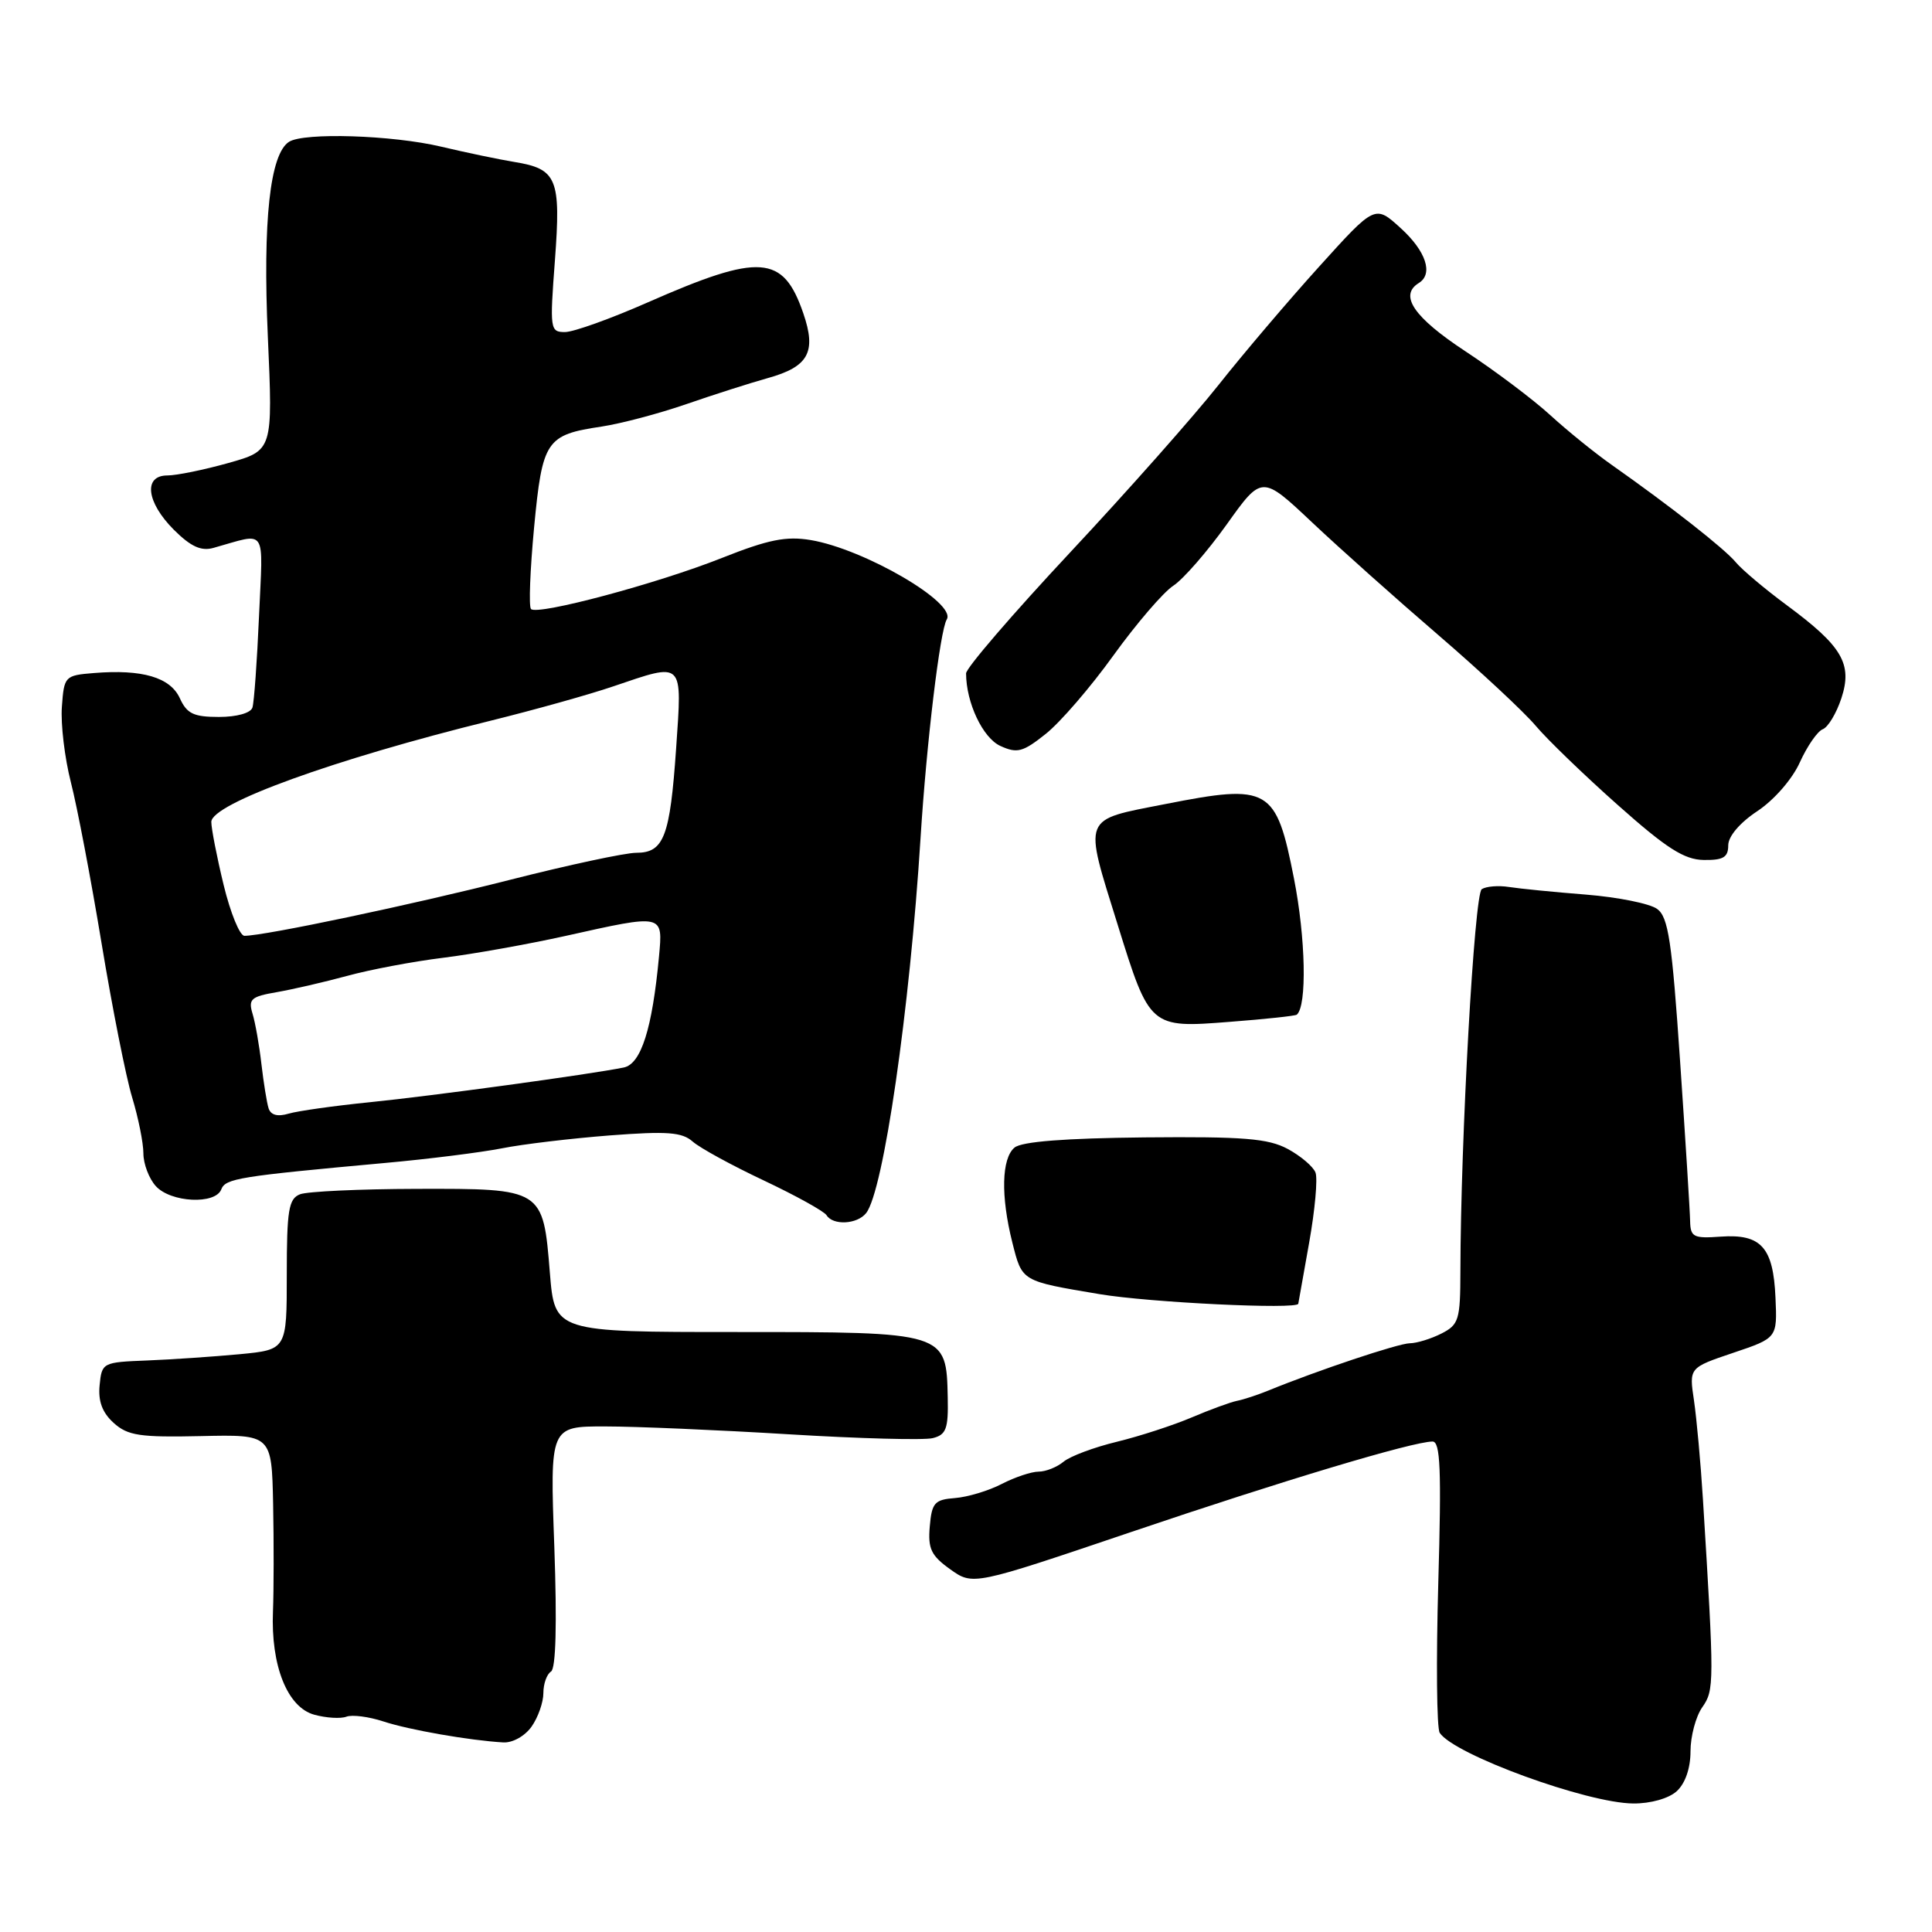 <?xml version="1.0" encoding="UTF-8" standalone="no"?>
<!DOCTYPE svg PUBLIC "-//W3C//DTD SVG 1.1//EN" "http://www.w3.org/Graphics/SVG/1.1/DTD/svg11.dtd" >
<svg xmlns="http://www.w3.org/2000/svg" xmlns:xlink="http://www.w3.org/1999/xlink" version="1.1" viewBox="0 0 256 256">
 <g >
 <path fill="currentColor"
d=" M 222.17 237.35 C 223.30 236.32 224.00 234.31 224.00 232.07 C 224.00 230.08 224.70 227.44 225.56 226.22 C 227.16 223.93 227.16 223.12 225.65 198.70 C 225.35 193.85 224.81 187.94 224.46 185.56 C 223.81 181.23 223.81 181.23 229.65 179.26 C 235.50 177.29 235.50 177.29 235.26 171.94 C 234.97 165.27 233.36 163.48 228.00 163.86 C 224.41 164.12 224.00 163.92 223.95 161.83 C 223.93 160.55 223.33 151.00 222.62 140.61 C 221.54 124.71 221.06 121.51 219.58 120.44 C 218.62 119.73 214.38 118.88 210.16 118.54 C 205.95 118.21 201.35 117.75 199.95 117.53 C 198.55 117.31 196.93 117.44 196.34 117.82 C 195.36 118.45 193.54 150.91 193.51 168.47 C 193.50 174.89 193.30 175.53 191.00 176.70 C 189.62 177.40 187.74 177.98 186.81 177.99 C 185.30 178.00 174.57 181.59 168.00 184.28 C 166.62 184.84 164.78 185.45 163.90 185.62 C 163.02 185.80 160.32 186.79 157.90 187.82 C 155.48 188.85 151.03 190.30 148.00 191.04 C 144.97 191.77 141.79 192.96 140.92 193.69 C 140.05 194.41 138.57 195.00 137.62 195.00 C 136.68 195.00 134.48 195.73 132.74 196.63 C 131.01 197.53 128.22 198.37 126.54 198.50 C 123.84 198.71 123.47 199.12 123.20 202.26 C 122.94 205.22 123.38 206.13 125.91 207.94 C 128.93 210.09 128.93 210.09 149.79 203.03 C 170.03 196.17 187.14 191.04 189.81 191.01 C 190.86 191.00 191.01 194.68 190.58 209.75 C 190.29 220.06 190.37 229.00 190.77 229.61 C 192.67 232.50 210.29 238.93 216.42 238.97 C 218.70 238.99 221.11 238.31 222.17 237.35 Z  M 70.44 228.78 C 71.30 227.56 72.00 225.56 72.00 224.34 C 72.00 223.12 72.45 221.84 73.01 221.49 C 73.66 221.09 73.81 215.20 73.45 204.94 C 72.87 189.00 72.87 189.00 80.19 189.01 C 84.21 189.01 95.15 189.48 104.50 190.05 C 113.85 190.62 122.44 190.85 123.59 190.56 C 125.37 190.12 125.67 189.32 125.58 185.19 C 125.40 176.49 125.44 176.50 97.56 176.50 C 73.50 176.50 73.50 176.50 72.86 168.65 C 71.96 157.49 71.96 157.49 55.21 157.53 C 47.67 157.55 40.71 157.87 39.75 158.25 C 38.25 158.84 38.00 160.34 38.00 168.89 C 38.00 178.84 38.00 178.84 31.75 179.44 C 28.31 179.76 22.80 180.14 19.50 180.27 C 13.60 180.50 13.49 180.55 13.20 183.55 C 12.99 185.68 13.56 187.19 15.07 188.55 C 16.93 190.23 18.54 190.47 26.62 190.29 C 36.00 190.08 36.00 190.08 36.19 199.29 C 36.29 204.36 36.28 210.75 36.17 213.50 C 35.87 220.71 38.08 226.24 41.65 227.21 C 43.22 227.64 45.13 227.76 45.90 227.47 C 46.67 227.18 48.88 227.47 50.80 228.10 C 54.20 229.22 62.22 230.62 66.69 230.88 C 67.93 230.95 69.56 230.03 70.44 228.78 Z  M 172.03 172.75 C 172.05 172.61 172.70 168.97 173.47 164.66 C 174.24 160.34 174.62 156.16 174.31 155.37 C 174.01 154.58 172.35 153.17 170.63 152.24 C 168.03 150.85 164.80 150.59 151.68 150.71 C 141.14 150.82 135.39 151.26 134.43 152.06 C 132.71 153.49 132.59 158.49 134.14 164.64 C 135.45 169.83 135.29 169.73 145.69 171.48 C 152.29 172.59 171.93 173.54 172.03 172.75 Z  M 114.76 160.75 C 117.06 157.89 120.55 133.81 121.98 111.00 C 122.77 98.41 124.56 83.53 125.45 82.08 C 126.80 79.90 114.52 72.75 107.42 71.56 C 104.16 71.02 101.81 71.49 95.66 73.93 C 87.11 77.33 71.24 81.57 70.36 80.70 C 70.05 80.38 70.24 75.52 70.77 69.89 C 71.87 58.33 72.35 57.62 79.73 56.52 C 82.29 56.13 87.33 54.80 90.94 53.55 C 94.55 52.30 99.41 50.75 101.73 50.10 C 107.14 48.60 108.21 46.65 106.44 41.51 C 103.77 33.74 100.72 33.52 85.85 40.06 C 80.93 42.23 75.99 44.00 74.86 44.00 C 72.89 44.00 72.84 43.64 73.53 34.50 C 74.34 23.65 73.82 22.38 68.15 21.46 C 66.14 21.13 61.77 20.22 58.44 19.43 C 51.97 17.90 40.28 17.53 38.30 18.79 C 35.77 20.40 34.81 29.26 35.49 44.60 C 36.16 59.69 36.16 59.69 30.26 61.35 C 27.02 62.26 23.39 63.00 22.18 63.00 C 18.97 63.00 19.39 66.54 23.03 70.19 C 25.27 72.42 26.64 73.06 28.28 72.60 C 35.50 70.59 34.85 69.61 34.32 81.67 C 34.06 87.63 33.67 93.06 33.45 93.75 C 33.23 94.48 31.38 95.00 29.01 95.00 C 25.66 95.00 24.76 94.57 23.83 92.52 C 22.56 89.75 18.85 88.66 12.46 89.18 C 8.59 89.49 8.49 89.60 8.20 93.65 C 8.03 95.94 8.57 100.44 9.39 103.65 C 10.22 106.87 12.05 116.47 13.46 125.00 C 14.87 133.53 16.69 142.71 17.51 145.41 C 18.33 148.11 19.00 151.45 19.00 152.83 C 19.00 154.21 19.74 156.17 20.65 157.17 C 22.63 159.35 28.54 159.64 29.32 157.60 C 29.88 156.15 31.63 155.87 51.00 154.10 C 56.78 153.58 63.75 152.70 66.50 152.16 C 69.25 151.61 75.67 150.85 80.78 150.45 C 88.39 149.87 90.36 150.01 91.78 151.26 C 92.72 152.10 96.97 154.42 101.21 156.42 C 105.44 158.42 109.18 160.49 109.52 161.02 C 110.37 162.40 113.57 162.24 114.76 160.75 Z  M 171.83 134.45 C 173.20 133.29 173.01 124.30 171.46 116.42 C 169.09 104.35 168.19 103.83 154.42 106.54 C 143.27 108.73 143.57 107.98 148.10 122.54 C 152.34 136.19 152.39 136.23 162.94 135.40 C 167.65 135.04 171.65 134.61 171.83 134.45 Z  M 229.00 112.01 C 229.00 110.82 230.54 109.01 232.87 107.47 C 235.08 106.00 237.49 103.24 238.49 101.01 C 239.46 98.87 240.82 96.90 241.52 96.63 C 242.23 96.36 243.33 94.52 243.99 92.53 C 245.49 87.97 244.12 85.63 236.74 80.18 C 233.86 78.05 230.82 75.49 230.00 74.50 C 228.50 72.69 221.28 67.03 213.59 61.62 C 211.34 60.04 207.66 57.06 205.41 55.00 C 203.16 52.94 198.10 49.13 194.16 46.54 C 187.33 42.04 185.35 39.14 188.00 37.50 C 189.95 36.30 188.96 33.28 185.60 30.23 C 182.20 27.13 182.20 27.13 174.80 35.32 C 170.73 39.82 164.73 46.88 161.47 51.00 C 158.21 55.12 149.35 65.13 141.77 73.23 C 134.20 81.33 128.00 88.53 128.01 89.23 C 128.02 93.12 130.23 97.78 132.55 98.84 C 134.78 99.86 135.54 99.66 138.56 97.25 C 140.47 95.74 144.51 91.06 147.54 86.84 C 150.58 82.63 154.14 78.48 155.47 77.61 C 156.79 76.75 159.97 73.09 162.54 69.50 C 167.21 62.95 167.21 62.95 173.87 69.23 C 177.53 72.68 185.06 79.40 190.61 84.17 C 196.15 88.94 201.95 94.34 203.48 96.16 C 205.02 97.99 209.92 102.72 214.39 106.69 C 220.83 112.42 223.17 113.91 225.75 113.95 C 228.34 113.99 229.00 113.60 229.00 112.01 Z  M 35.59 146.86 C 35.35 146.11 34.93 143.47 34.64 141.00 C 34.36 138.53 33.83 135.52 33.46 134.31 C 32.88 132.39 33.27 132.05 36.65 131.47 C 38.77 131.10 42.98 130.13 46.00 129.31 C 49.02 128.48 54.75 127.40 58.72 126.91 C 62.69 126.42 70.00 125.11 74.96 124.01 C 88.01 121.10 87.84 121.07 87.32 126.75 C 86.43 136.30 84.95 140.98 82.65 141.45 C 78.19 142.36 57.17 145.23 49.00 146.05 C 44.33 146.52 39.49 147.20 38.26 147.56 C 36.79 148.00 35.88 147.76 35.59 146.86 Z  M 29.63 117.25 C 28.73 113.54 28.00 109.78 28.00 108.91 C 28.00 106.50 44.26 100.61 65.00 95.50 C 70.78 94.07 78.09 92.03 81.25 90.95 C 90.69 87.75 90.39 87.46 89.59 99.17 C 88.78 110.89 87.97 113.00 84.30 113.00 C 82.85 113.00 75.33 114.61 67.58 116.58 C 54.65 119.87 35.07 124.00 32.39 124.00 C 31.77 124.00 30.53 120.96 29.63 117.25 Z "/>
</g>
</svg>